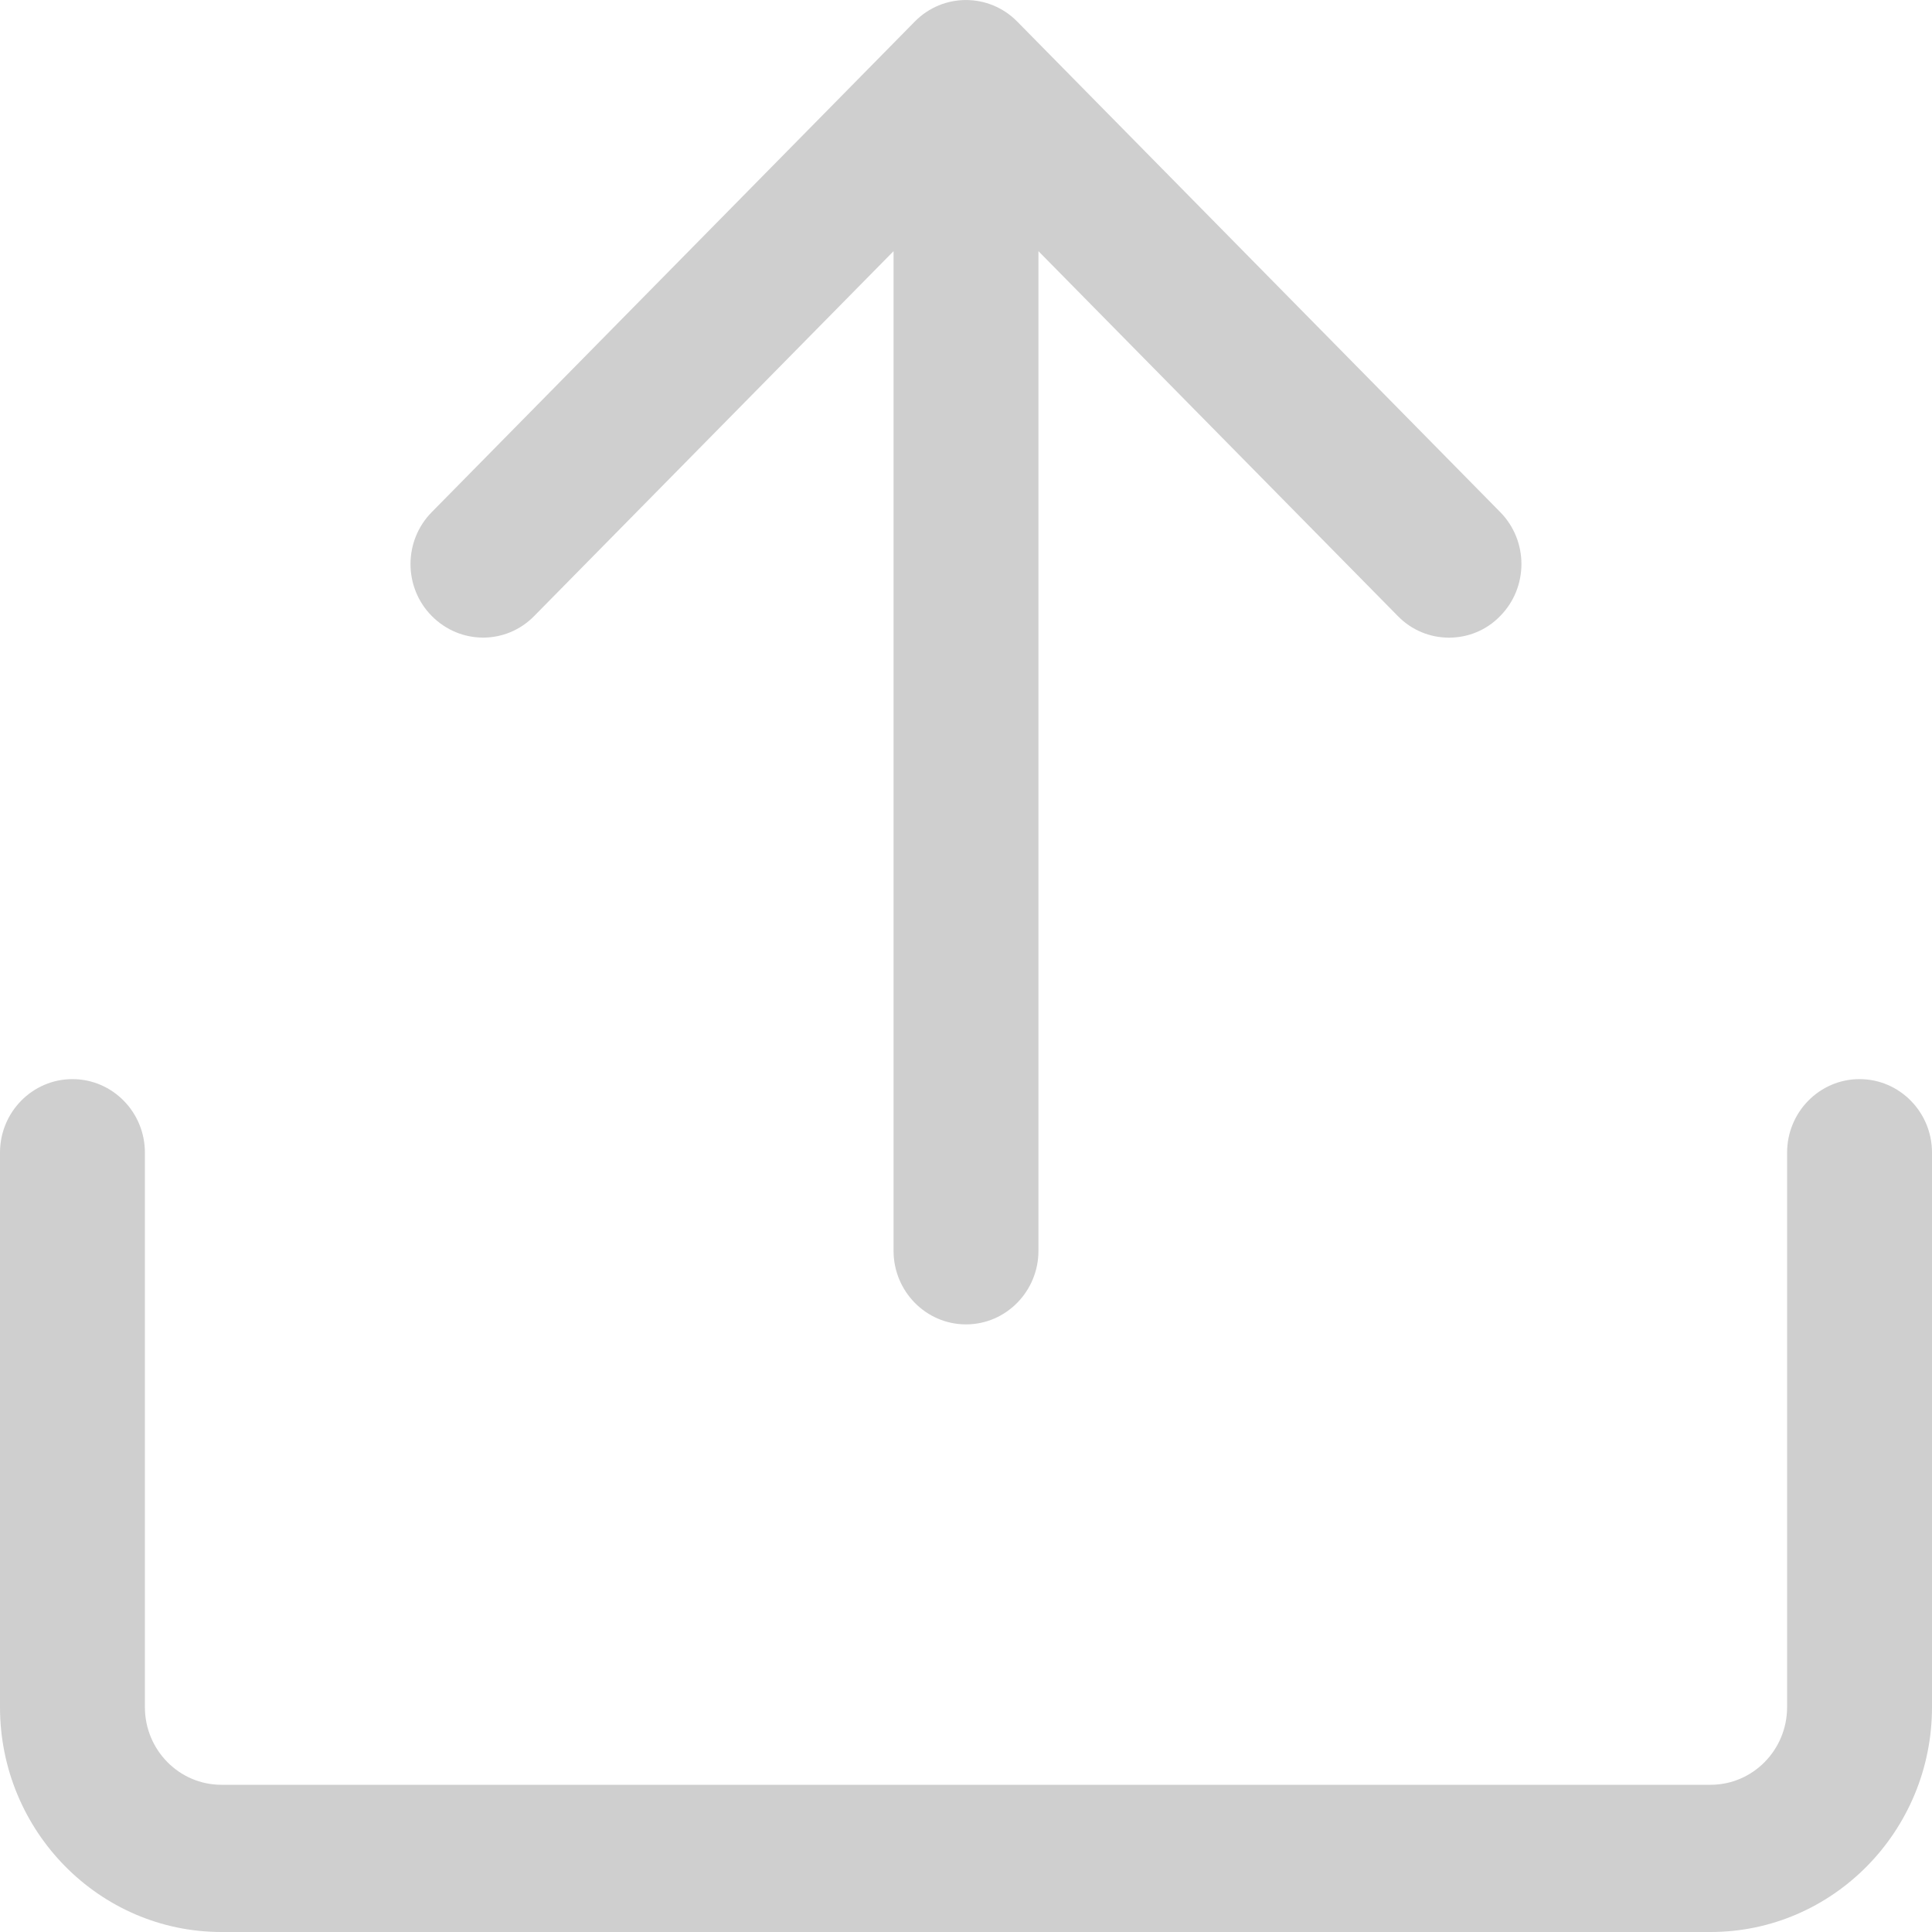 <svg width="20" height="20" viewBox="0 0 20 20" fill="none" xmlns="http://www.w3.org/2000/svg">
<path d="M15.53 5.301L10.53 0.223C10.237 -0.074 9.762 -0.074 9.47 0.223L4.47 5.301C4.176 5.598 4.176 6.081 4.47 6.377C4.764 6.674 5.237 6.676 5.53 6.377L9.25 2.6V12.948C9.25 13.368 9.586 13.71 10 13.71C10.414 13.71 10.75 13.368 10.75 12.948V2.6L14.47 6.377C14.616 6.527 14.808 6.601 15 6.601C15.192 6.601 15.384 6.528 15.53 6.377C15.823 6.08 15.823 5.598 15.53 5.301Z" fill="#BBBBBB" fill-opacity="0.7"/>
<path d="M17.708 20H2.292C1.028 20 0 18.956 0 17.672V11.932C0 11.512 0.336 11.171 0.75 11.171C1.164 11.171 1.5 11.512 1.5 11.932V17.672C1.5 18.116 1.855 18.476 2.292 18.476H17.708C18.145 18.476 18.5 18.116 18.5 17.672V11.932C18.5 11.512 18.836 11.171 19.25 11.171C19.664 11.171 20 11.512 20 11.932V17.672C20 18.956 18.972 20 17.708 20Z" fill="#BBBBBB" fill-opacity="0.7"/>
</svg>
